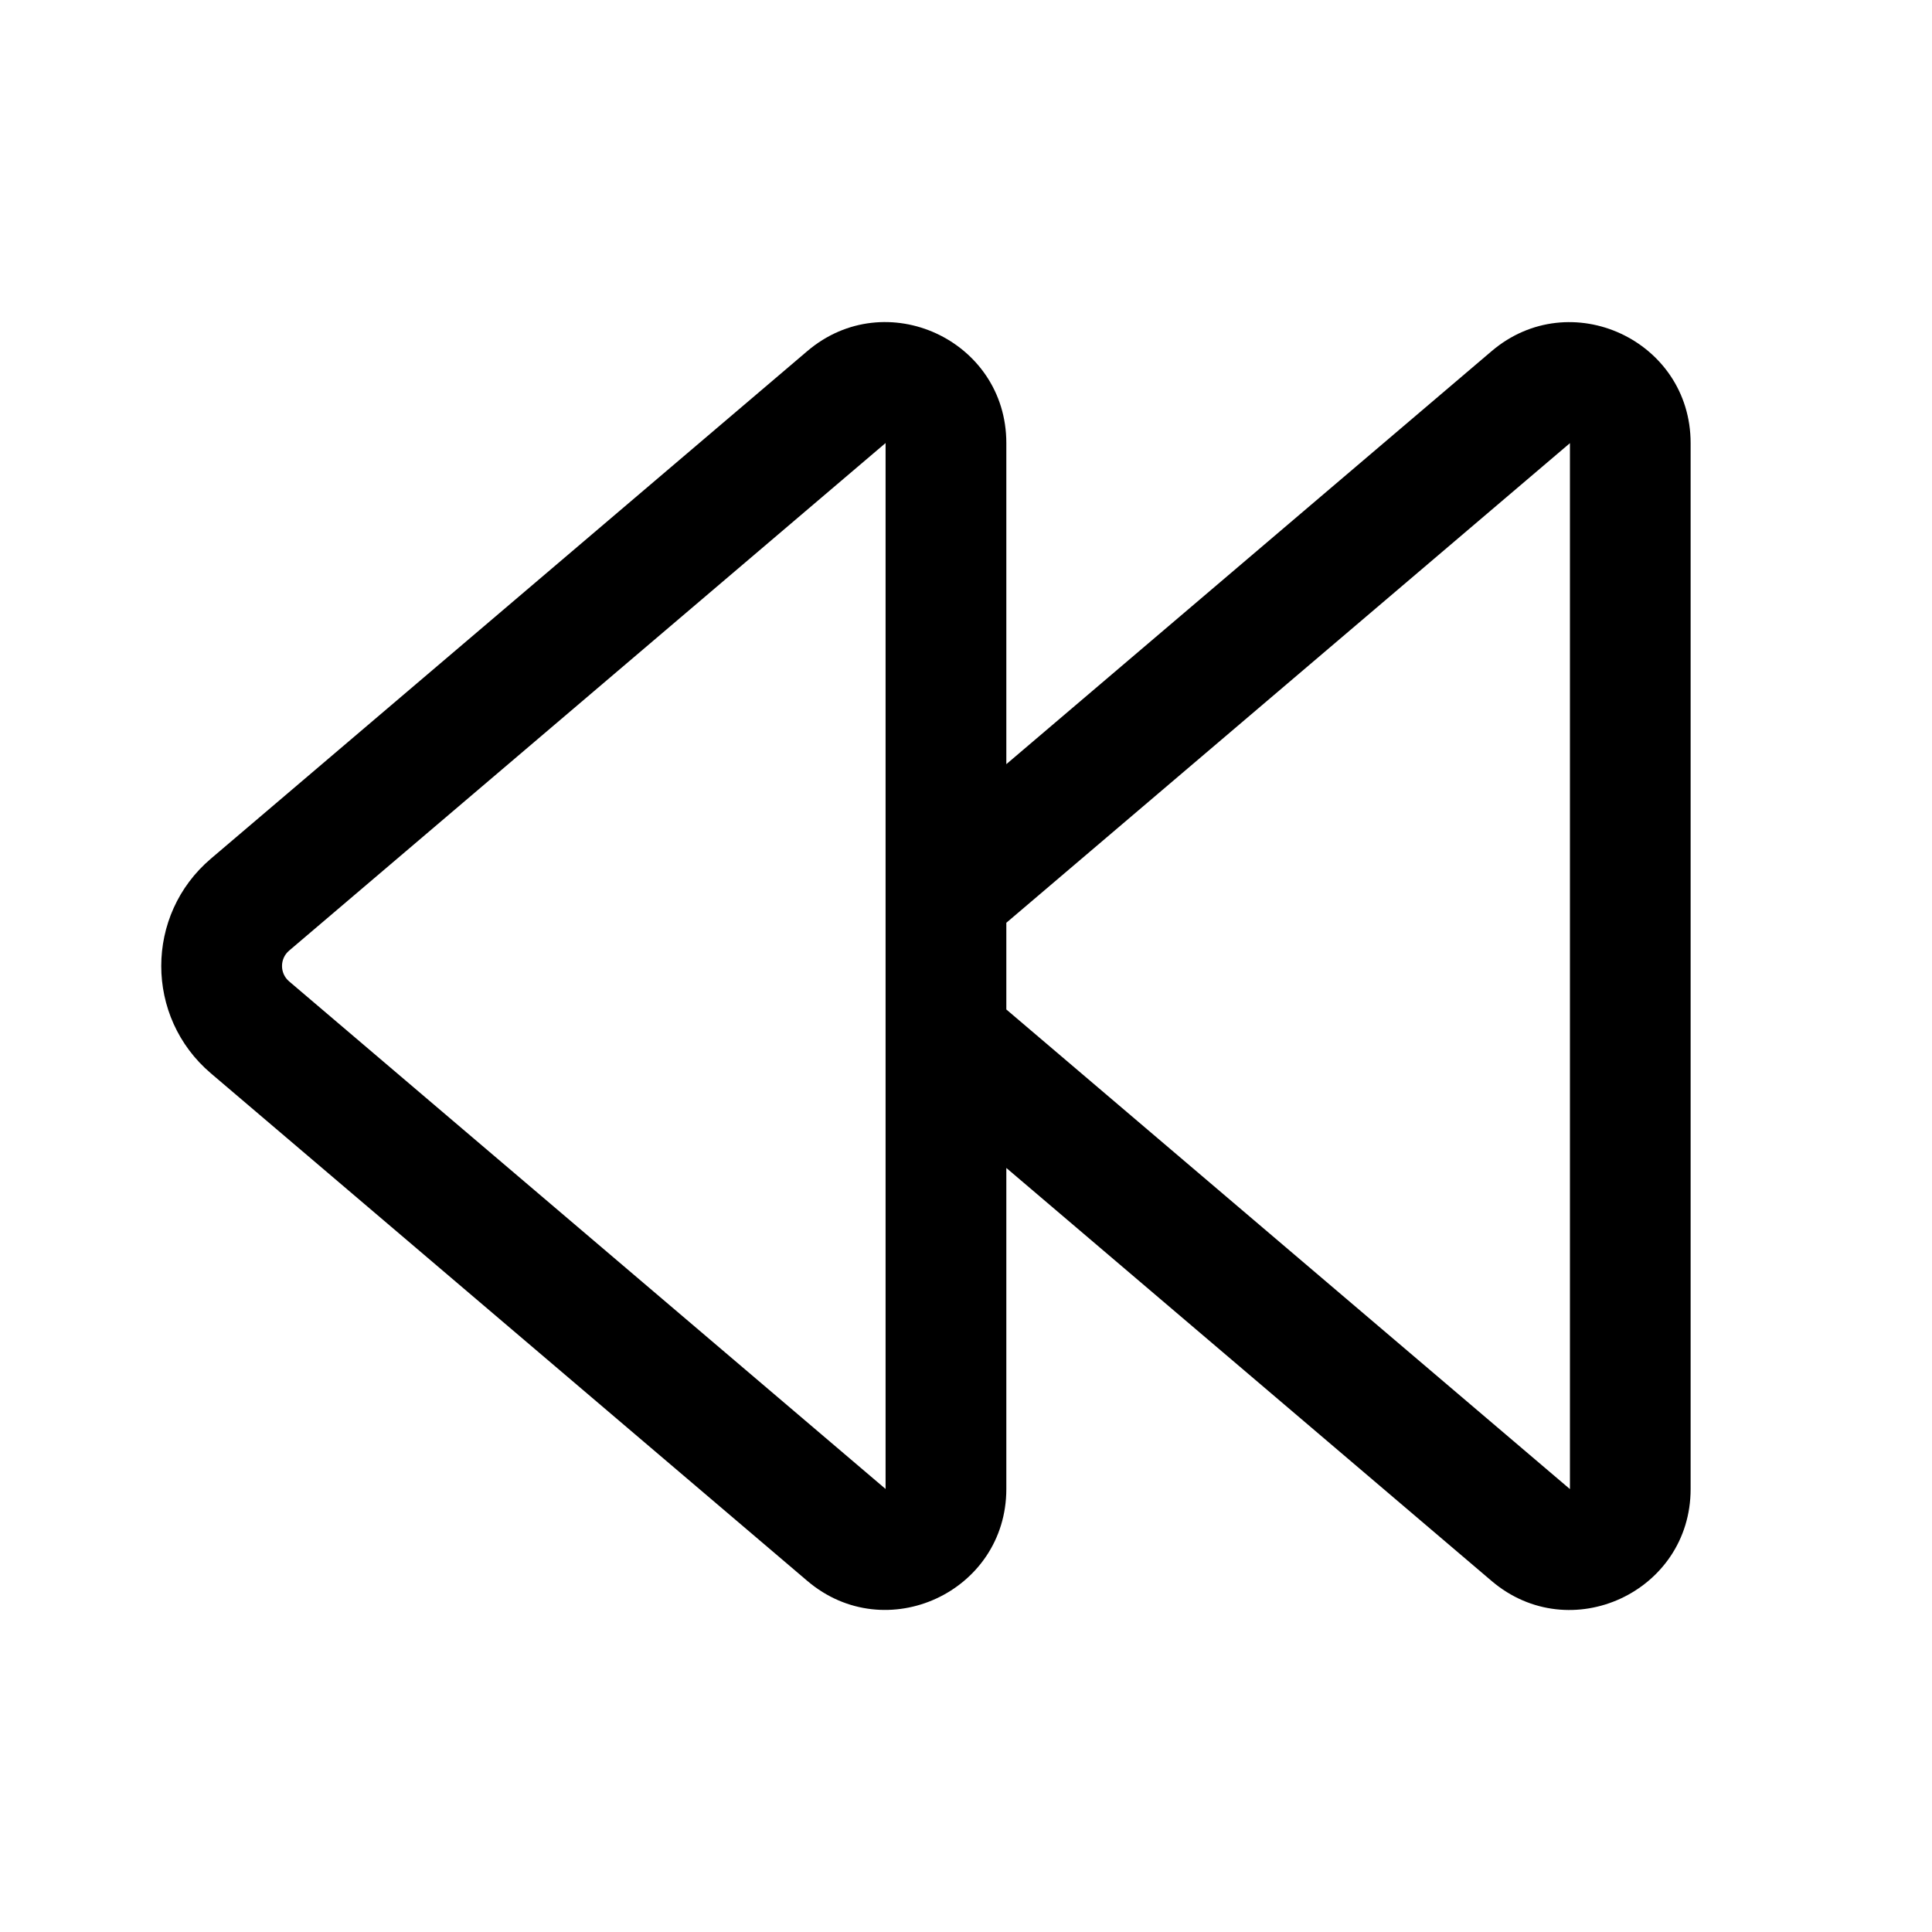 <!-- Generated by IcoMoon.io -->
<svg version="1.1" xmlns="http://www.w3.org/2000/svg" width="32" height="32" viewBox="0 0 32 32">
<title>rewind</title>
<path d="M16.668 7.338c0-1.705-1.997-2.628-3.296-1.523l-9.88 8.408c-1.095 0.932-1.095 2.622 0 3.554l9.88 8.408c1.299 1.105 3.296 0.182 3.296-1.523v-5.317l8.038 6.841c1.299 1.105 3.296 0.182 3.296-1.523v-17.324c0-1.705-1.997-2.628-3.296-1.523l-8.038 6.841v-5.319zM16.668 16.719v-1.435l9.335-7.944v17.324l-9.335-7.944zM4.788 15.746l9.88-8.408v17.324l-9.88-8.408c-0.156-0.133-0.156-0.375 0-0.508z"></path>
</svg>
